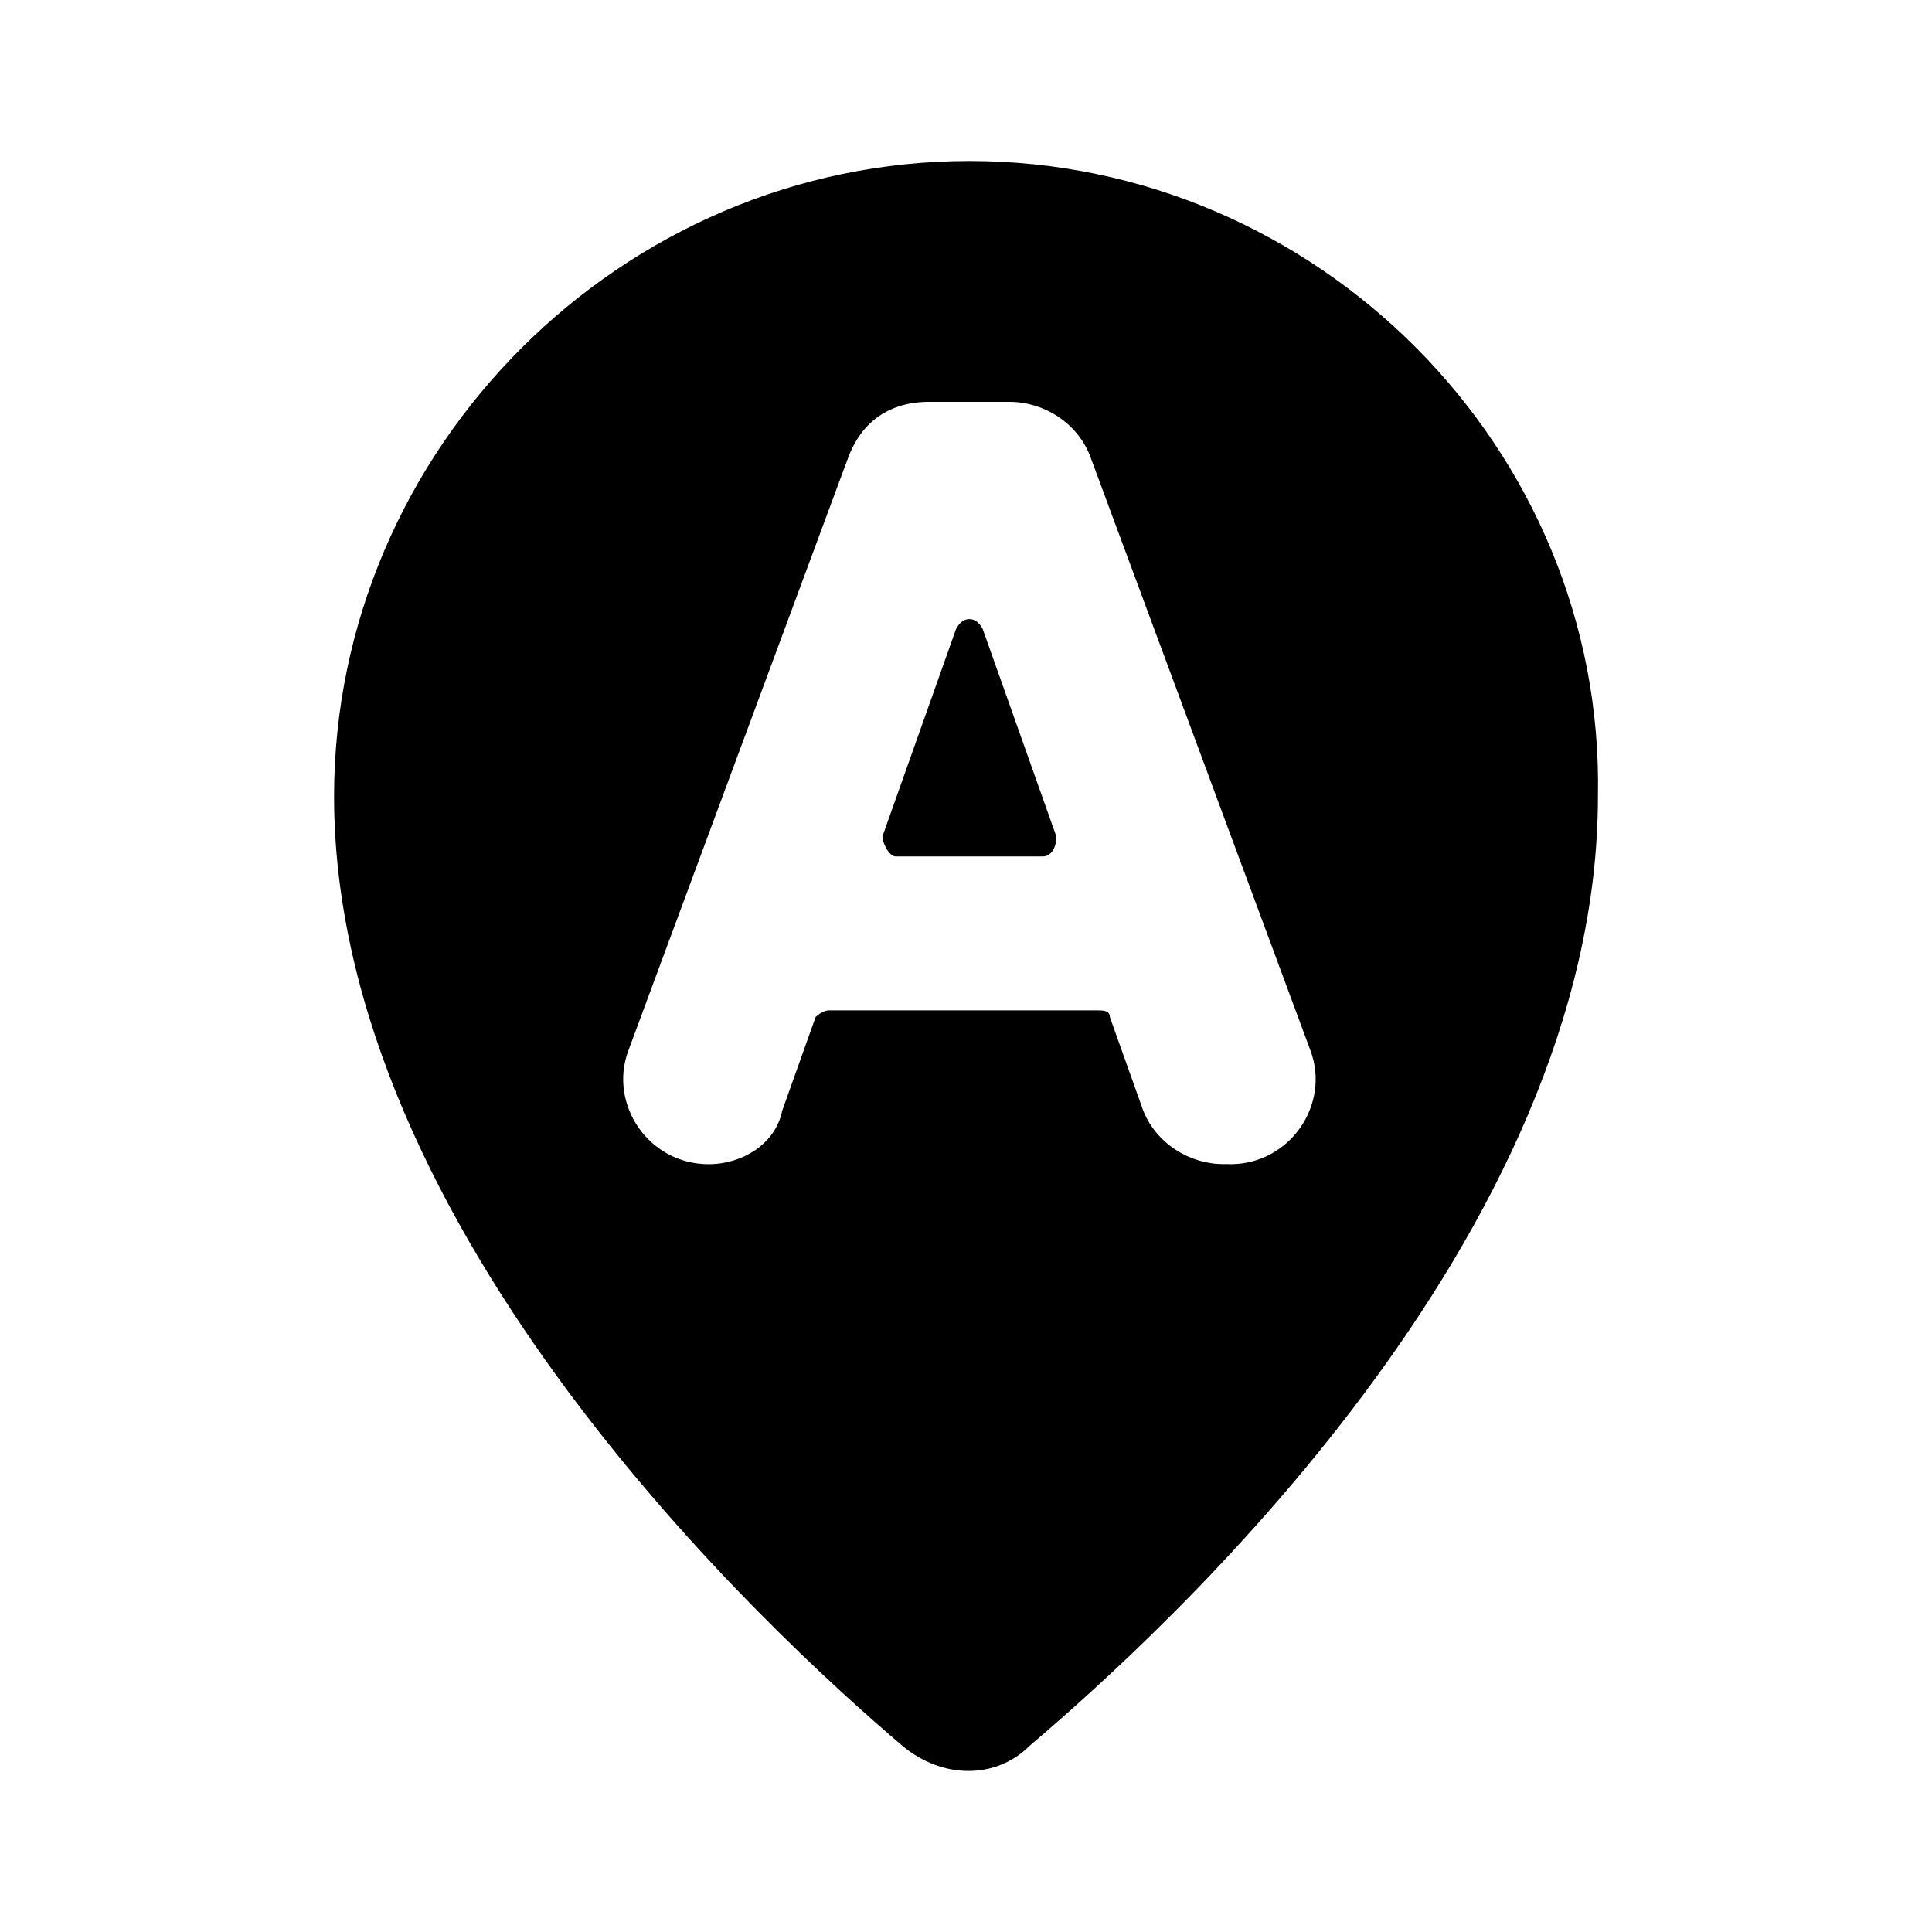 <!--character:67:550:254-->
<svg width="24" height="24" viewBox="0 0 24 24" xmlns="http://www.w3.org/2000/svg"><path d="M11.876 7.815l-.914 2.575c0 .083.083.249.166.249h1.828c.083 0 .166-.083.166-.249l-.914-2.575c-.083-.166-.249-.166-.332 0zM12.042 2C7.722 2 4.15 5.572 4.15 9.892c0 5.4 5.4 10.384 7.061 11.796.498.415 1.163.415 1.578 0 1.661-1.412 7.061-6.314 7.061-11.796C19.934 5.572 16.362 2 12.042 2zm3.24 12.461h-.083c-.415 0-.831-.249-.997-.664l-.415-1.163c0-.083-.083-.083-.166-.083h-3.323c-.083 0-.166.083-.166.083l-.415 1.163c-.083.415-.498.665-.914.665-.748 0-1.246-.748-.997-1.412l2.741-7.394c.166-.415.498-.664.997-.664h.997c.415 0 .831.249.997.664l2.741 7.394c.249.665-.249 1.412-.997 1.412z"/></svg>
